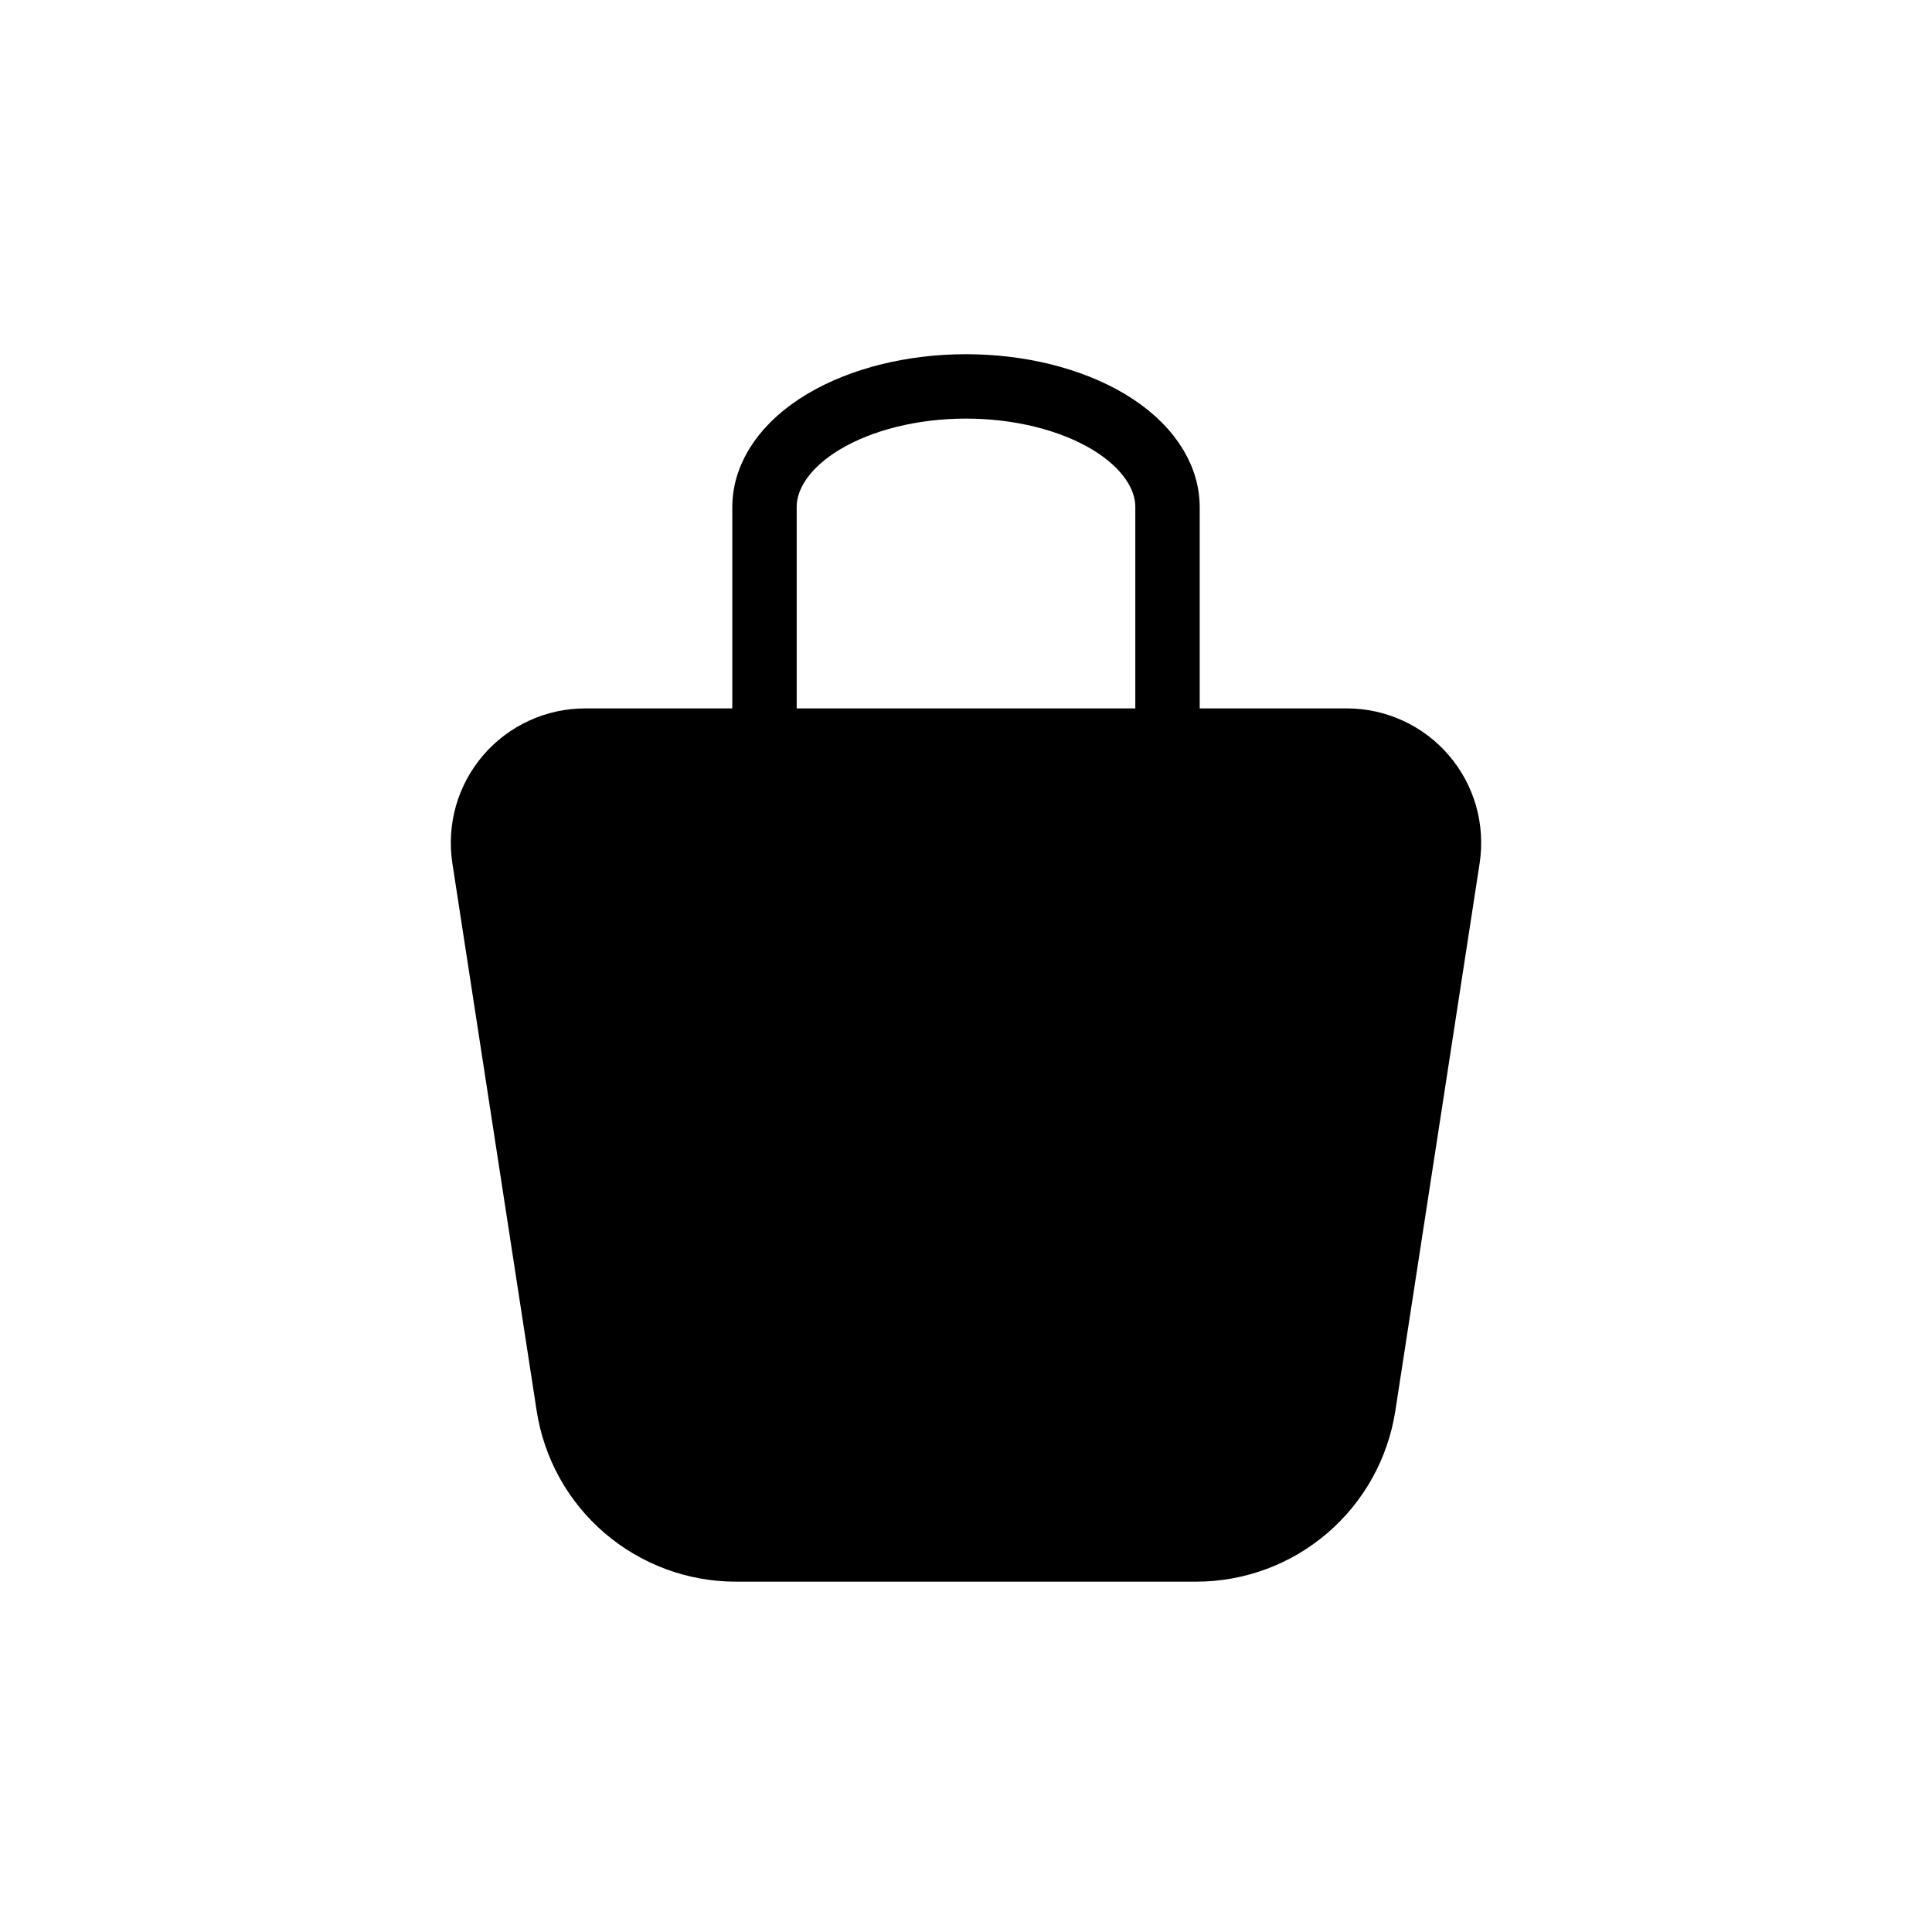 <svg width="30" height="30" viewBox="0 0 30 30" fill="none" xmlns="http://www.w3.org/2000/svg">
<g clip-path="url(#clip0_6_2375)">
<path d="M11.871 11V7.875C11.871 7.378 12.2 6.901 12.787 6.549C13.374 6.198 14.17 6 15 6C15.83 6 16.626 6.198 17.213 6.549C17.799 6.901 18.129 7.378 18.129 7.875V11" stroke="#1A1B22" style="stroke:#1A1B22;stroke:color(display-p3 0.102 0.106 0.133);stroke-opacity:1;" stroke-linecap="round" stroke-linejoin="round"/>
<path d="M9.086 11H20.914C21.214 11 21.512 11.065 21.785 11.191C22.058 11.316 22.301 11.499 22.497 11.728C22.693 11.956 22.837 12.224 22.92 12.513C23.002 12.802 23.021 13.106 22.976 13.403L21.667 21.906C21.553 22.645 21.179 23.319 20.611 23.806C20.044 24.293 19.321 24.56 18.573 24.56H11.426C10.678 24.56 9.956 24.292 9.388 23.805C8.821 23.319 8.447 22.645 8.333 21.906L7.024 13.403C6.979 13.106 6.998 12.802 7.08 12.513C7.163 12.224 7.307 11.956 7.503 11.728C7.699 11.499 7.942 11.316 8.215 11.191C8.488 11.065 8.786 11 9.086 11Z" fill="#1A1B22" style="fill:#1A1B22;fill:color(display-p3 0.102 0.106 0.133);fill-opacity:1;"/>
</g>
<defs>
<clipPath id="clip0_6_2375">
<rect width="30" height="30" fill="white" style="fill:white;fill-opacity:1;"/>
</clipPath>
</defs>
</svg>
